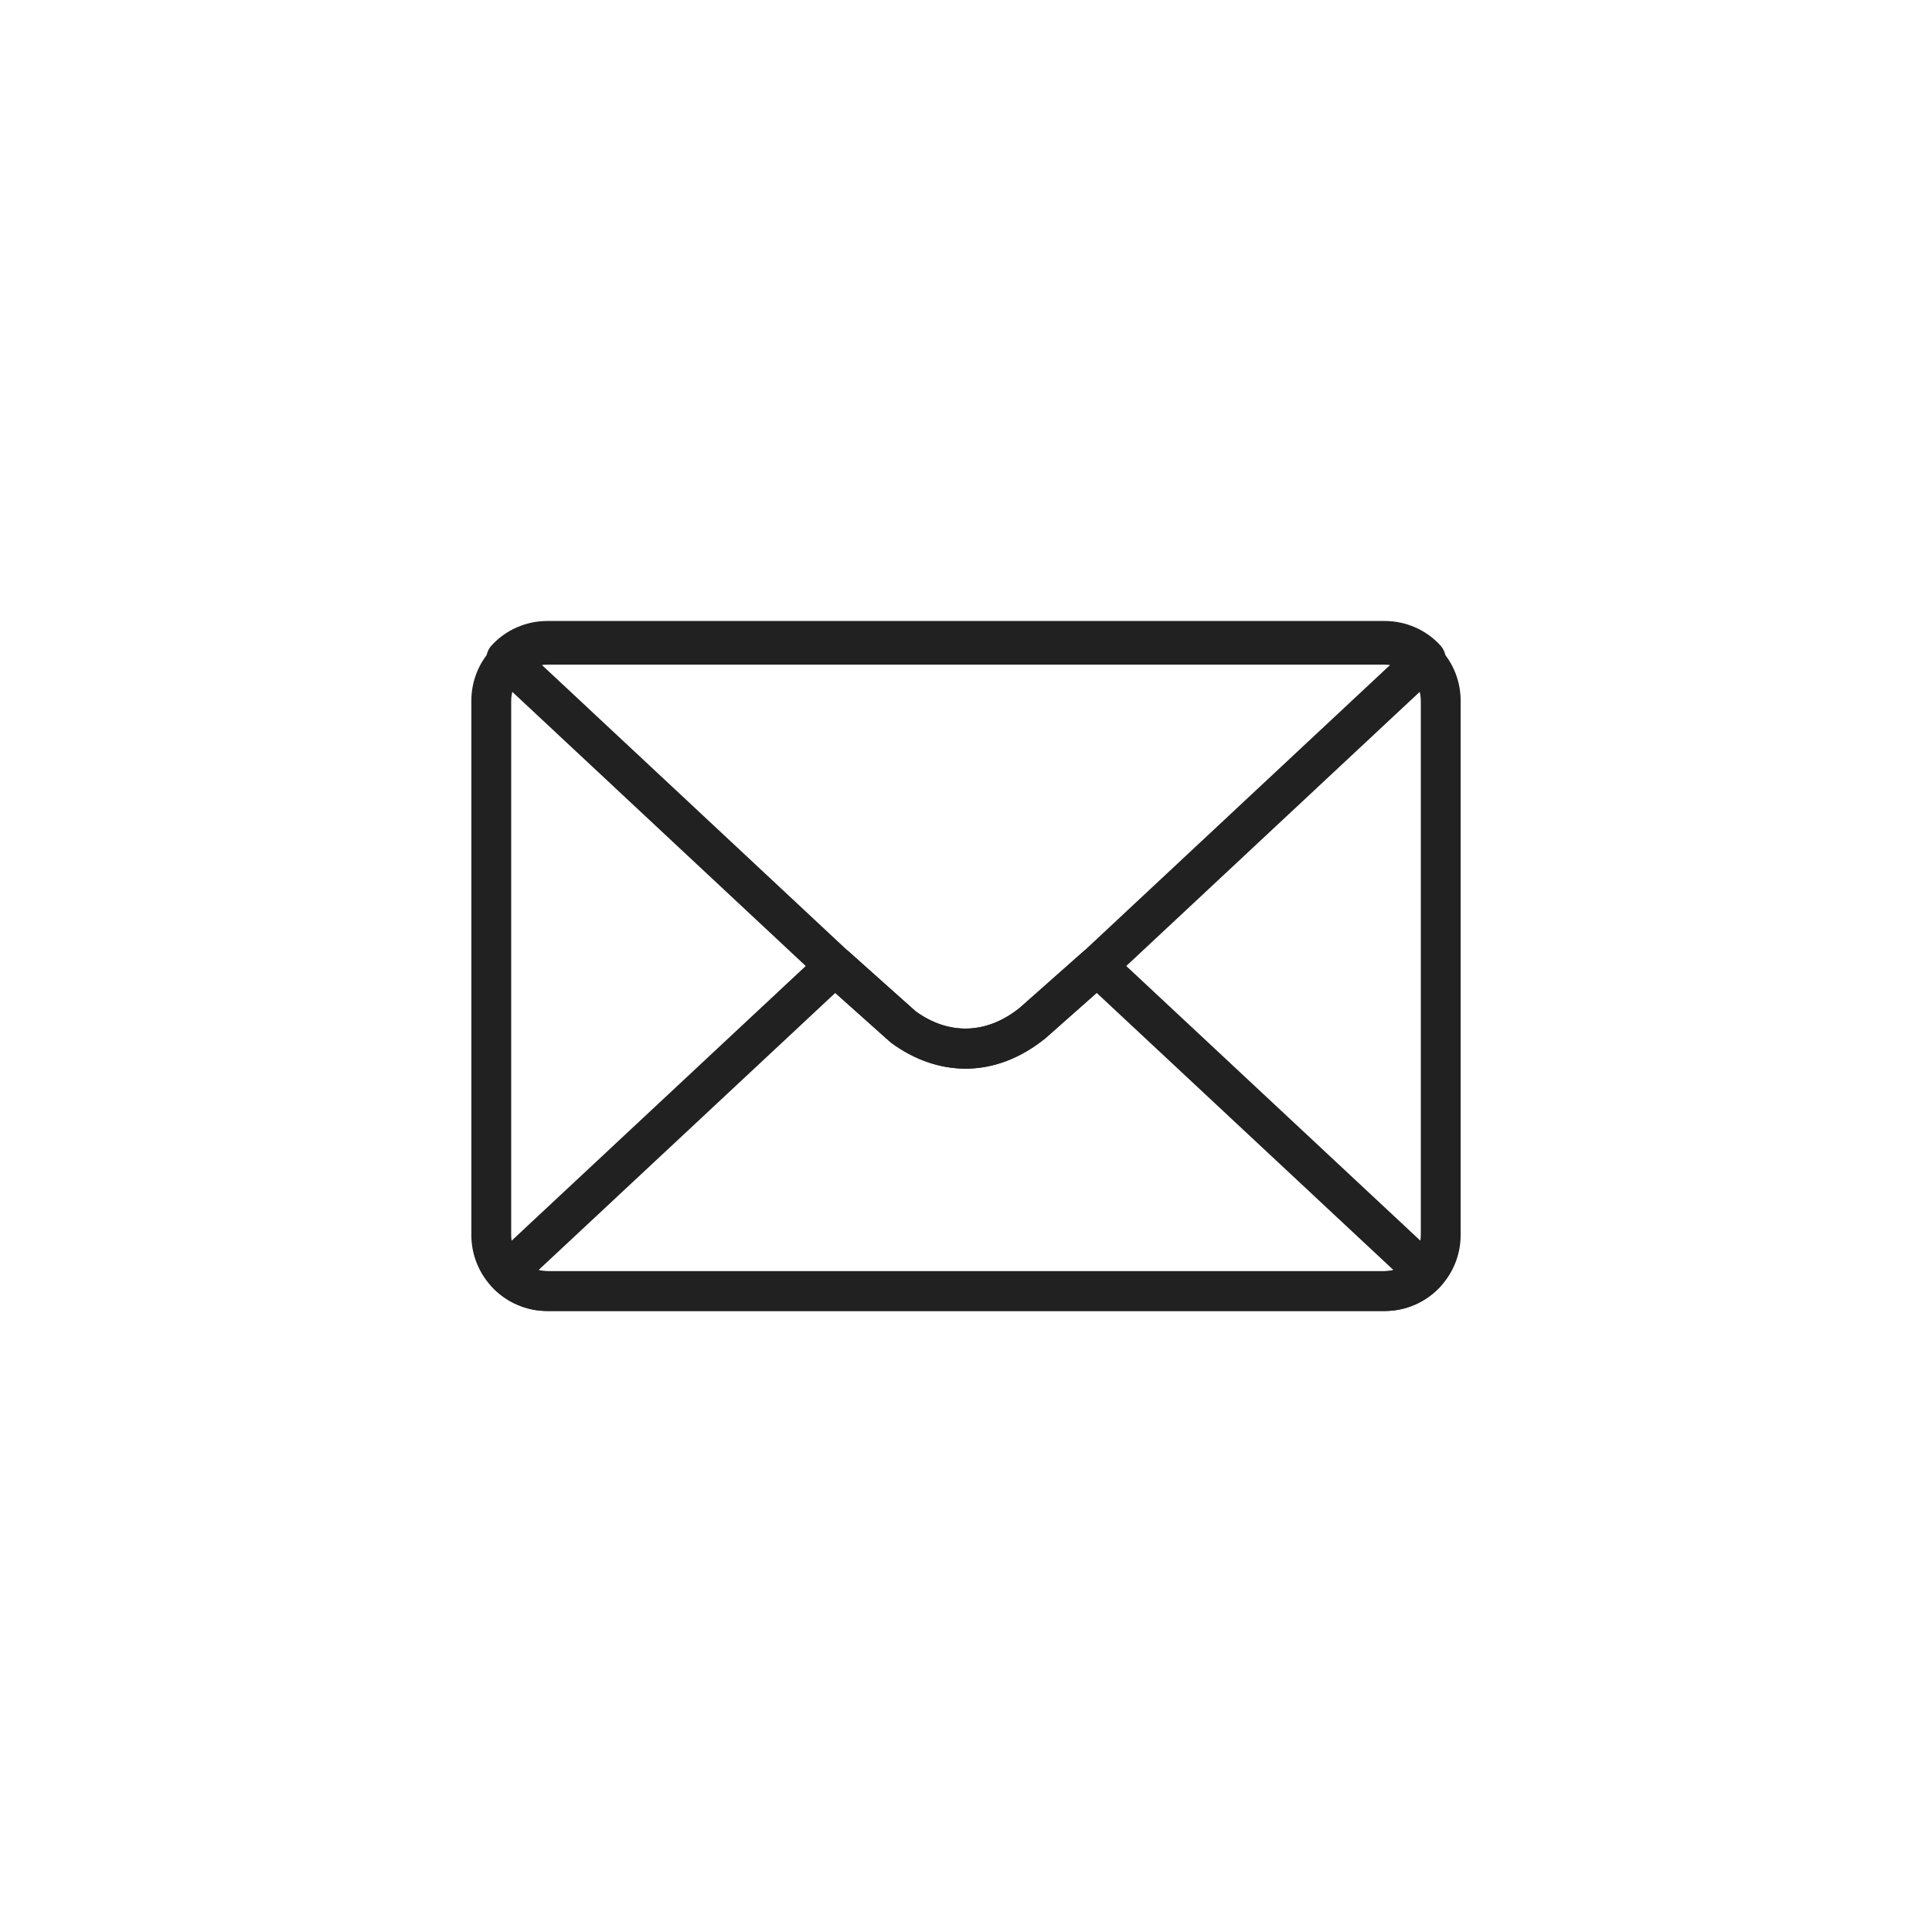 <?xml version="1.0" encoding="UTF-8"?>
<svg xmlns="http://www.w3.org/2000/svg" xmlns:xlink="http://www.w3.org/1999/xlink" width="2000" height="2000" viewBox="0 0 2000 2000">
<rect x="-200" y="-200" width="2400" height="2400" fill="rgb(100%, 100%, 100%)" fill-opacity="1"/>
<path fill-rule="nonzero" fill="rgb(12.939%, 12.939%, 12.939%)" fill-opacity="1" d="M 1433.449 1357.113 L 566.547 1357.113 C 523.199 1357.113 487.938 1321.852 487.938 1278.504 L 487.938 725.469 C 487.938 705.461 495.406 686.48 508.992 672 C 523.562 656.059 544.605 646.781 566.547 646.781 L 1433.449 646.781 C 1455.391 646.781 1476.441 656.059 1491.199 672.219 C 1504.59 686.48 1512.059 705.461 1512.059 725.469 L 1512.059 1278.504 C 1512.059 1321.852 1476.801 1357.113 1433.449 1357.113 Z M 566.547 688.02 C 556.164 688.02 546.219 692.391 539.254 700.031 C 532.695 707.02 529.18 715.988 529.18 725.469 L 529.18 1278.504 C 529.18 1299.105 545.945 1315.871 566.547 1315.871 L 1433.449 1315.871 C 1454.051 1315.871 1470.82 1299.105 1470.82 1278.504 L 1470.82 725.469 C 1470.82 715.988 1467.309 707.02 1460.941 700.23 C 1453.781 692.391 1443.828 688.02 1433.449 688.02 L 566.547 688.02 "/>
<path fill-rule="nonzero" fill="rgb(12.939%, 12.939%, 12.939%)" fill-opacity="1" d="M 999.617 1106.262 C 972.984 1106.273 946.395 1097.051 922.711 1079.602 C 922.195 1079.219 921.691 1078.809 921.211 1078.383 L 851.836 1016.418 C 851.281 1015.996 850.746 1015.551 850.23 1015.078 L 509.98 697.199 C 501.734 689.488 501.211 676.602 508.805 668.25 C 523.492 652.102 544.535 642.84 566.539 642.84 L 1433.461 642.84 C 1455.461 642.84 1476.512 652.102 1491.199 668.25 C 1498.789 676.602 1498.27 689.488 1490.02 697.199 L 1149.77 1015.078 C 1149.219 1015.582 1148.66 1016.055 1148.078 1016.488 L 1082.449 1074.613 C 1056.691 1095.52 1028.281 1106.262 999.617 1106.262 Z M 947.922 1046.945 C 982.379 1071.891 1021.75 1070.762 1055.781 1043.16 L 1121.922 984.57 C 1122.199 984.32 1122.488 984.078 1122.789 983.84 L 1442.461 685.172 C 1439.559 684.449 1436.52 684.078 1433.461 684.078 L 566.539 684.078 C 563.477 684.078 560.445 684.449 557.535 685.172 L 877.219 983.84 C 877.539 984.102 877.844 984.359 878.145 984.621 L 947.922 1046.945 "/>
<path fill-rule="nonzero" fill="rgb(12.939%, 12.939%, 12.939%)" fill-opacity="1" d="M 1433.461 1357.164 L 566.539 1357.164 C 544.586 1357.164 523.543 1347.859 508.805 1331.648 C 501.211 1323.301 501.734 1310.402 509.98 1302.703 L 850.23 984.93 C 857.754 977.922 870.48 977.762 878.145 984.621 L 947.922 1046.945 C 982.348 1071.867 1021.719 1070.77 1055.781 1043.16 L 1121.922 984.57 C 1129.609 977.75 1142.262 977.922 1149.77 984.93 L 1490.02 1302.703 C 1498.27 1310.402 1498.789 1323.301 1491.199 1331.648 C 1476.461 1347.859 1455.41 1357.164 1433.461 1357.164 Z M 557.465 1314.785 C 560.402 1315.527 563.453 1315.922 566.539 1315.922 L 1433.461 1315.922 C 1436.539 1315.922 1439.602 1315.527 1442.531 1314.785 L 1135.281 1027.836 L 1082.449 1074.613 C 1056.691 1095.52 1028.281 1106.262 999.617 1106.262 C 972.984 1106.262 946.395 1097.051 922.711 1079.602 C 922.195 1079.219 921.691 1078.809 921.211 1078.383 L 864.672 1027.887 L 557.465 1314.785 "/>
</svg>
